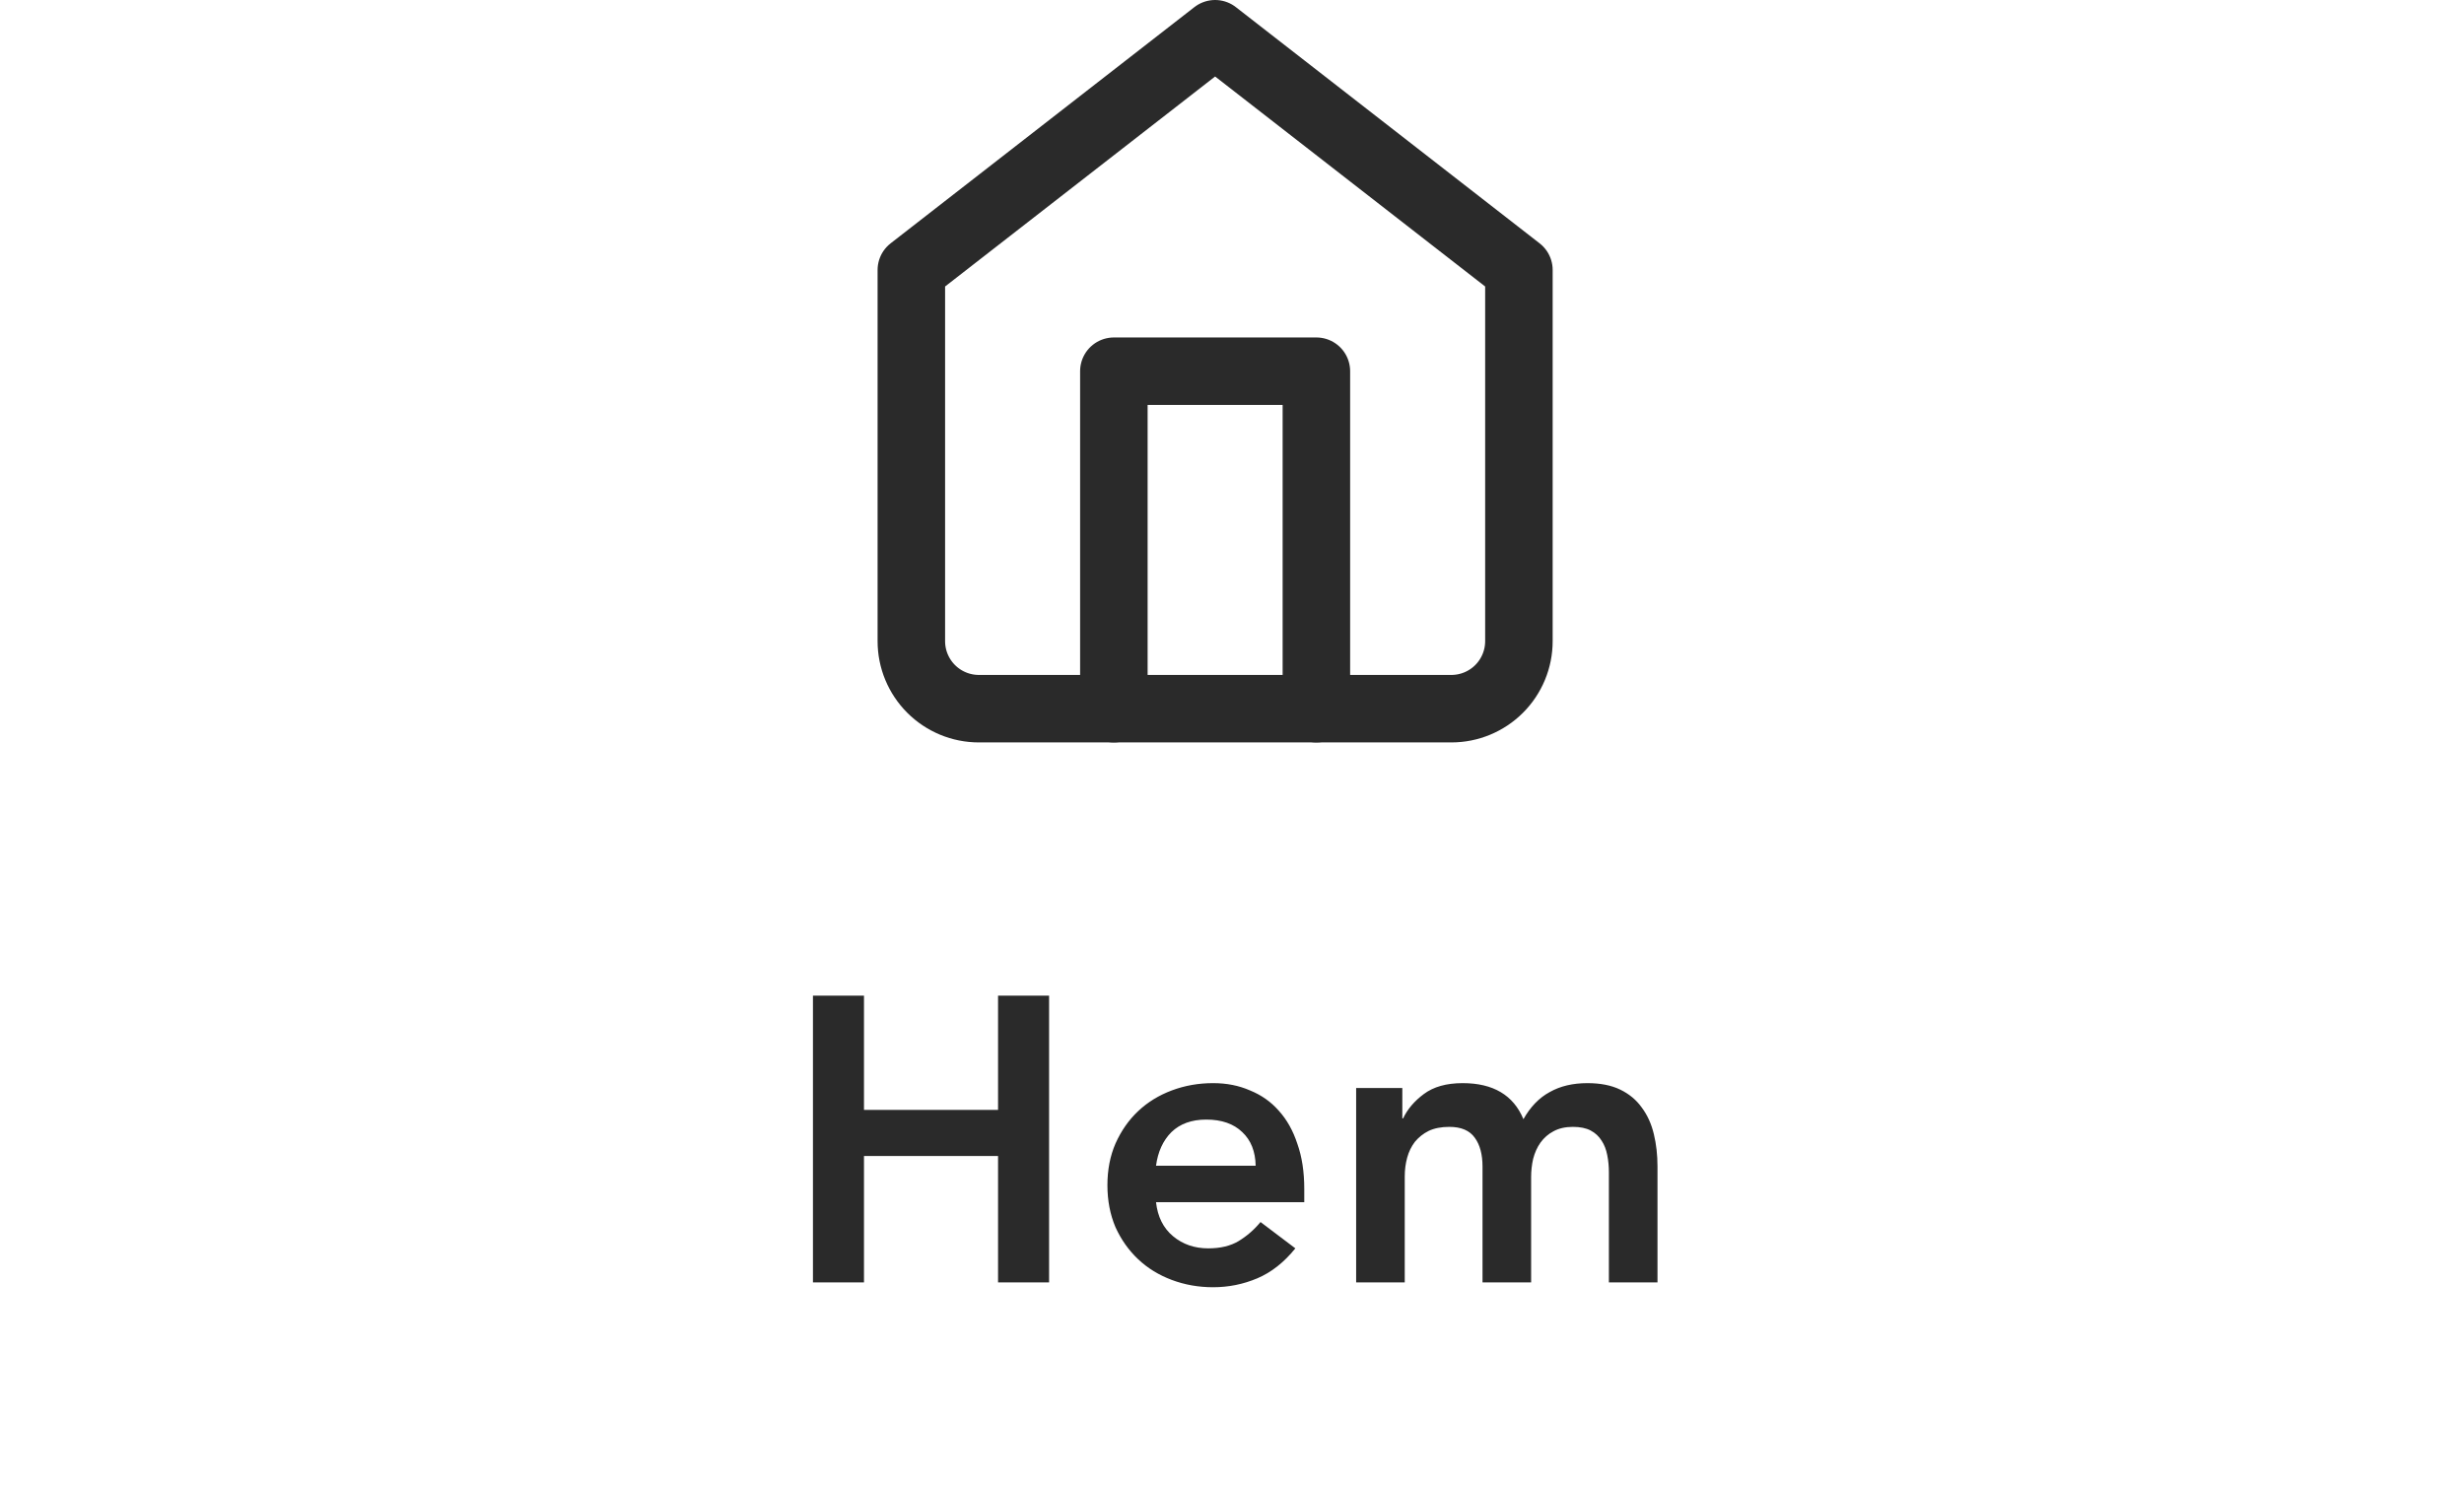 <svg width="73" height="44" viewBox="0 0 73 44" fill="none" xmlns="http://www.w3.org/2000/svg">
<path d="M27 8L36 1L45 8V19C45 19.53 44.789 20.039 44.414 20.414C44.039 20.789 43.53 21 43 21H29C28.47 21 27.961 20.789 27.586 20.414C27.211 20.039 27 19.53 27 19V8Z" stroke="#2A2A2A" stroke-width="2" stroke-linecap="round" stroke-linejoin="round"/>
<path d="M33 21V11H39V21" stroke="#2A2A2A" stroke-width="2" stroke-linecap="round" stroke-linejoin="round"/>
<path d="M24.085 29.504H25.597V32.888H29.569V29.504H31.081V38H29.569V34.256H25.597V38H24.085V29.504ZM34.249 35.624C34.297 36.056 34.465 36.392 34.753 36.632C35.041 36.872 35.389 36.992 35.797 36.992C36.157 36.992 36.457 36.92 36.697 36.776C36.945 36.624 37.161 36.436 37.345 36.212L38.377 36.992C38.041 37.408 37.665 37.704 37.249 37.88C36.833 38.056 36.397 38.144 35.941 38.144C35.509 38.144 35.101 38.072 34.717 37.928C34.333 37.784 34.001 37.58 33.721 37.316C33.441 37.052 33.217 36.736 33.049 36.368C32.889 35.992 32.809 35.576 32.809 35.12C32.809 34.664 32.889 34.252 33.049 33.884C33.217 33.508 33.441 33.188 33.721 32.924C34.001 32.66 34.333 32.456 34.717 32.312C35.101 32.168 35.509 32.096 35.941 32.096C36.341 32.096 36.705 32.168 37.033 32.312C37.369 32.448 37.653 32.648 37.885 32.912C38.125 33.176 38.309 33.504 38.437 33.896C38.573 34.28 38.641 34.724 38.641 35.228V35.624H34.249ZM37.201 34.544C37.193 34.12 37.061 33.788 36.805 33.548C36.549 33.3 36.193 33.176 35.737 33.176C35.305 33.176 34.961 33.3 34.705 33.548C34.457 33.796 34.305 34.128 34.249 34.544H37.201ZM40.178 32.24H41.546V33.14H41.57C41.698 32.868 41.902 32.628 42.182 32.42C42.47 32.204 42.854 32.096 43.334 32.096C44.238 32.096 44.838 32.452 45.134 33.164C45.342 32.796 45.602 32.528 45.914 32.36C46.226 32.184 46.598 32.096 47.03 32.096C47.414 32.096 47.738 32.16 48.002 32.288C48.266 32.416 48.478 32.592 48.638 32.816C48.806 33.04 48.926 33.304 48.998 33.608C49.07 33.904 49.106 34.224 49.106 34.568V38H47.666V34.736C47.666 34.56 47.65 34.392 47.618 34.232C47.586 34.064 47.53 33.92 47.45 33.8C47.37 33.672 47.262 33.572 47.126 33.5C46.99 33.428 46.814 33.392 46.598 33.392C46.374 33.392 46.182 33.436 46.022 33.524C45.87 33.604 45.742 33.716 45.638 33.86C45.542 33.996 45.47 34.156 45.422 34.34C45.382 34.516 45.362 34.696 45.362 34.88V38H43.922V34.568C43.922 34.208 43.846 33.924 43.694 33.716C43.542 33.5 43.29 33.392 42.938 33.392C42.698 33.392 42.494 33.432 42.326 33.512C42.166 33.592 42.03 33.7 41.918 33.836C41.814 33.972 41.738 34.128 41.69 34.304C41.642 34.48 41.618 34.664 41.618 34.856V38H40.178V32.24Z" fill="#2A2A2A"/>
</svg>
